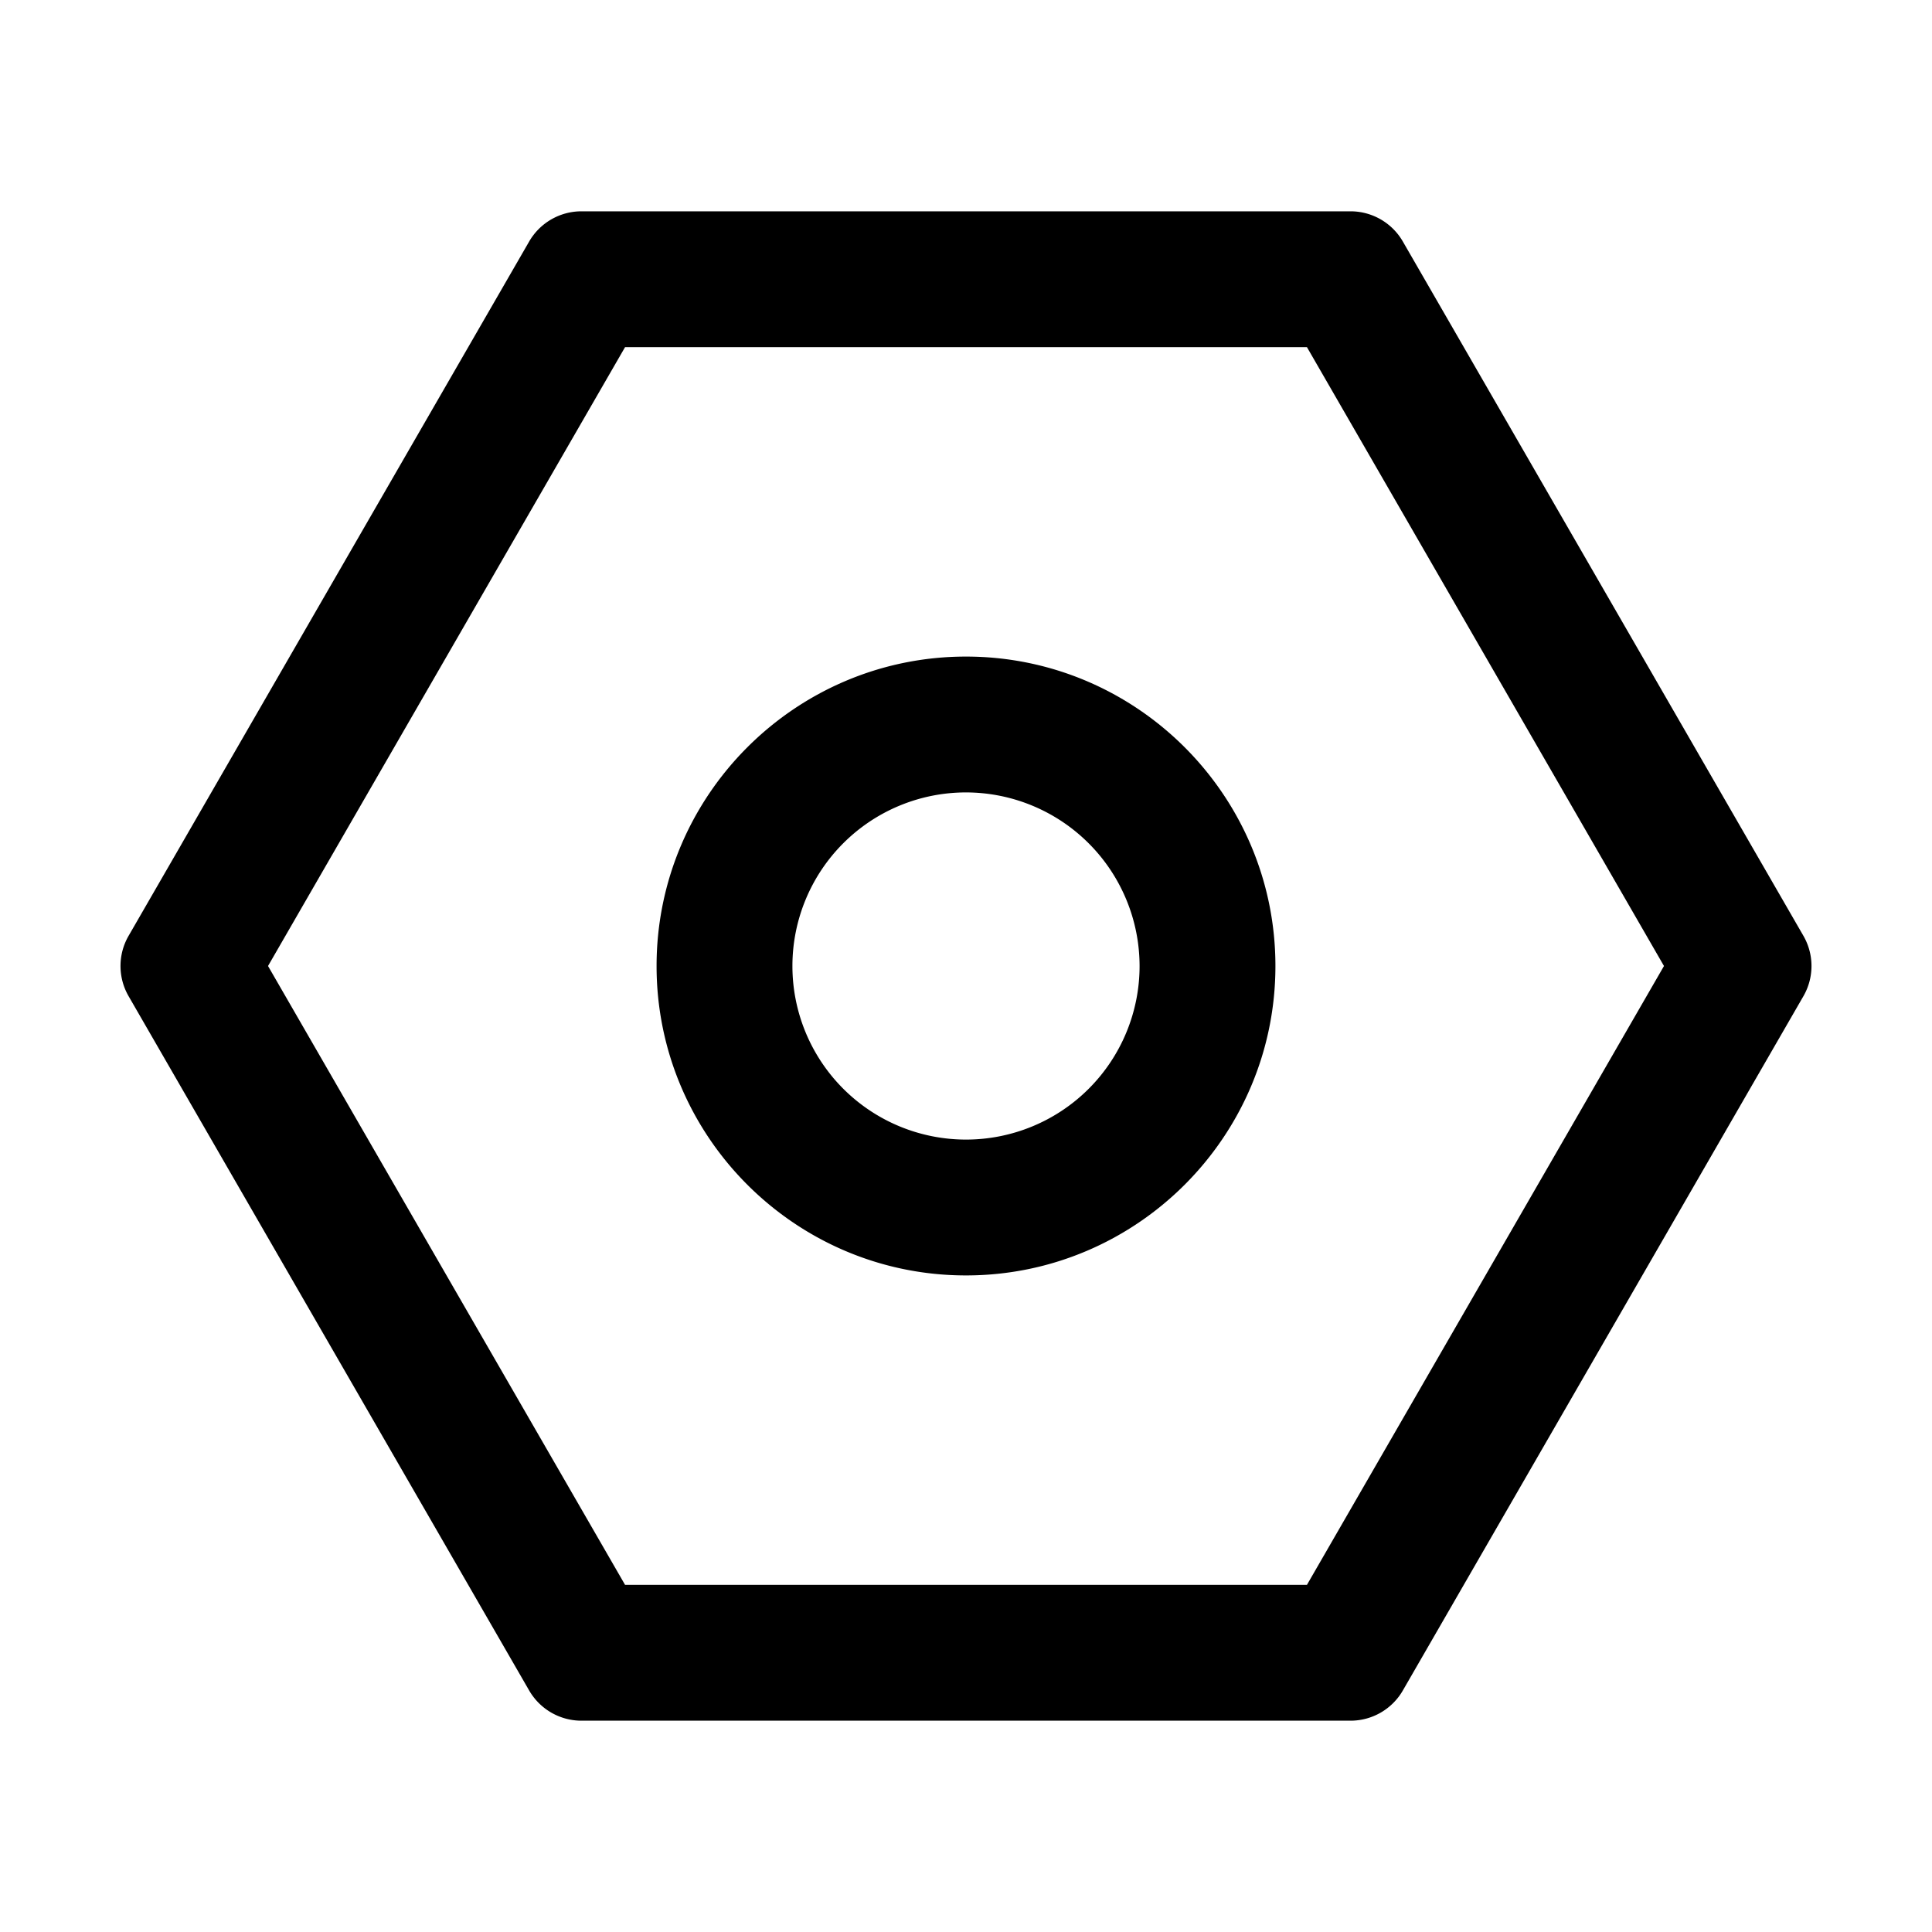 <?xml version="1.0" standalone="no"?><!DOCTYPE svg PUBLIC "-//W3C//DTD SVG 1.1//EN" "http://www.w3.org/Graphics/SVG/1.1/DTD/svg11.dtd"><svg t="1633437623525" class="icon" viewBox="0 0 1024 1024" version="1.1" xmlns="http://www.w3.org/2000/svg" p-id="1233" xmlns:xlink="http://www.w3.org/1999/xlink" width="200" height="200"><defs><style type="text/css"></style></defs><path d="M512 676c-90.43 0-164-73.57-164-164s73.57-164 164-164 164 73.57 164 164-73.57 164-164 164z m0-256a92 92 0 1 0 92 92 92.1 92.1 0 0 0-92-92z" p-id="1234"></path><path d="M715.81 912H308.19a32 32 0 0 1-27.72-16L68.16 528a32 32 0 0 1 0-32l212.31-368a32 32 0 0 1 27.72-16h407.62a32 32 0 0 1 27.72 16l212.31 368a32 32 0 0 1 0 32L743.53 896a32 32 0 0 1-27.72 16z m-384.52-72h361.42l189.23-328-189.23-328H331.29L142.06 512z" p-id="1235"></path></svg>